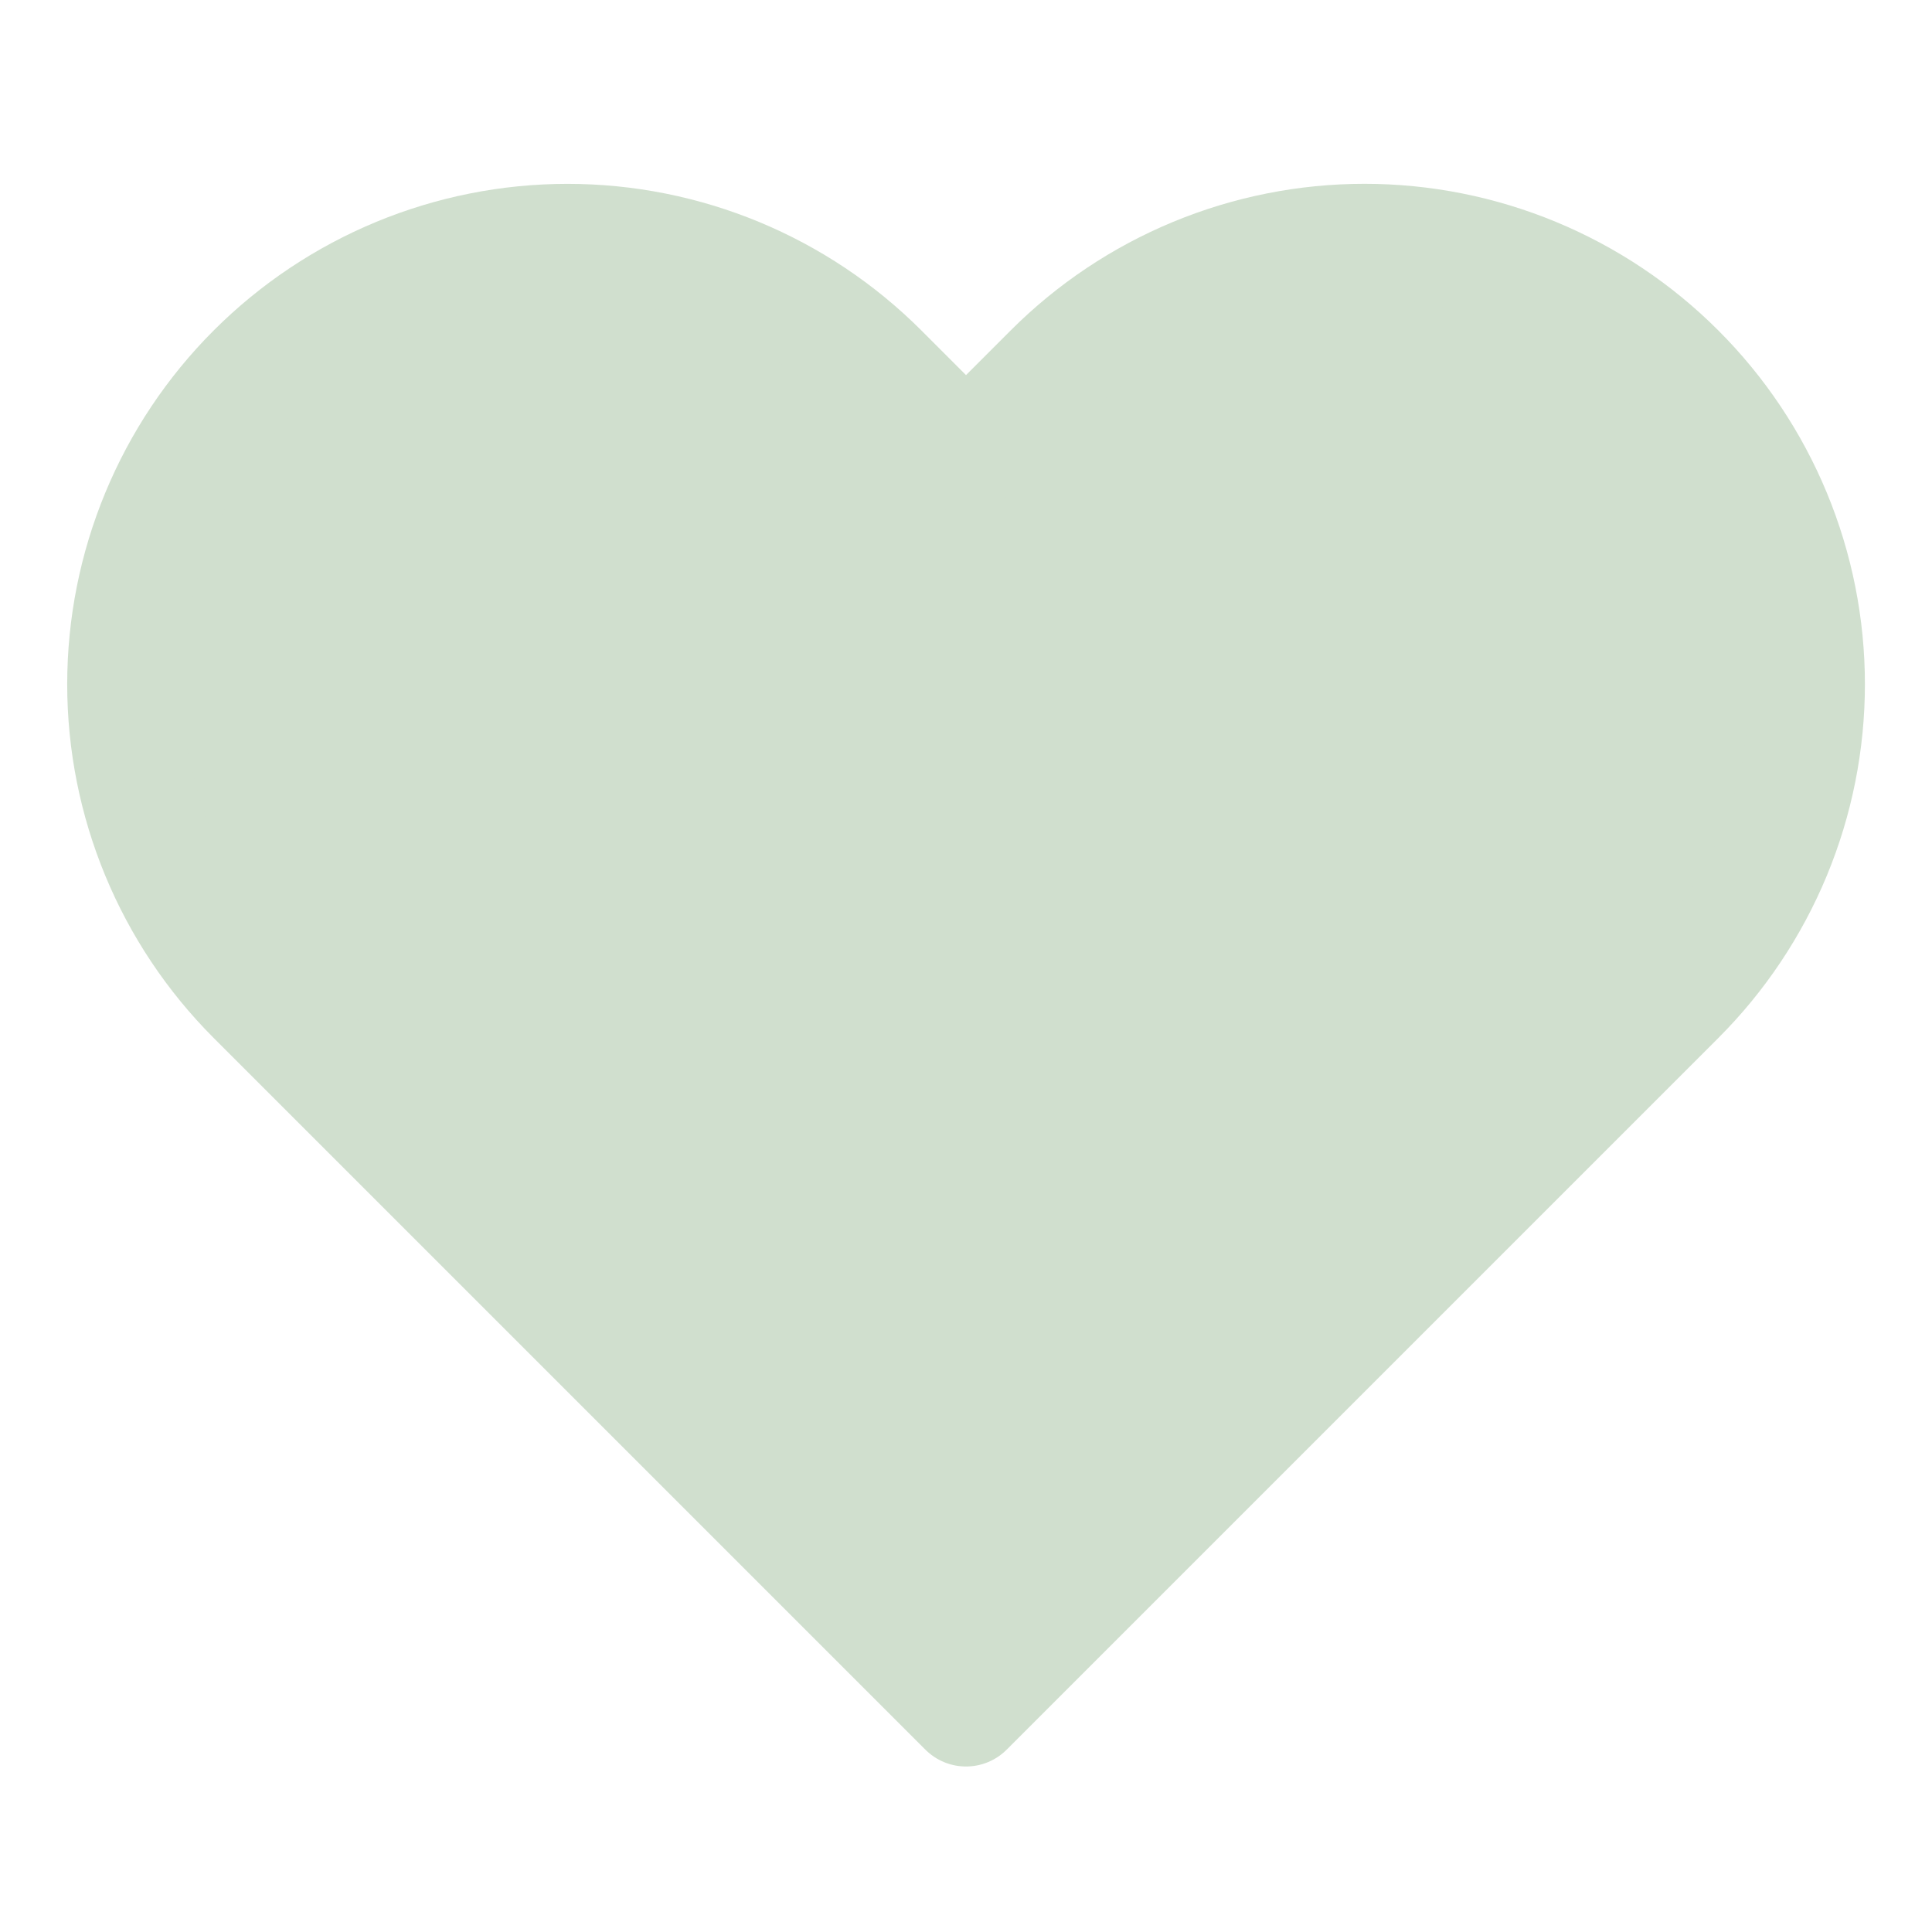 <svg width="84" height="84" viewBox="0 0 84 84" fill="none" xmlns="http://www.w3.org/2000/svg">
<path d="M72.941 16.134C71.154 14.345 69.031 12.926 66.695 11.958C64.359 10.99 61.855 10.492 59.326 10.492C56.798 10.492 54.294 10.99 51.958 11.958C49.621 12.926 47.499 14.345 45.711 16.134L42.001 19.844L38.291 16.134C34.681 12.523 29.783 10.494 24.676 10.494C19.57 10.494 14.672 12.523 11.061 16.134C7.45 19.744 5.422 24.642 5.422 29.749C5.422 34.855 7.45 39.753 11.061 43.364L14.771 47.074L42.001 74.304L69.231 47.074L72.941 43.364C74.73 41.576 76.149 39.453 77.117 37.117C78.085 34.781 78.583 32.277 78.583 29.749C78.583 27.22 78.085 24.716 77.117 22.38C76.149 20.044 74.73 17.921 72.941 16.134Z" fill="#D0DFCE" stroke="#D0DFCE" stroke-width="5" stroke-linecap="round" stroke-linejoin="round"/>
</svg>
